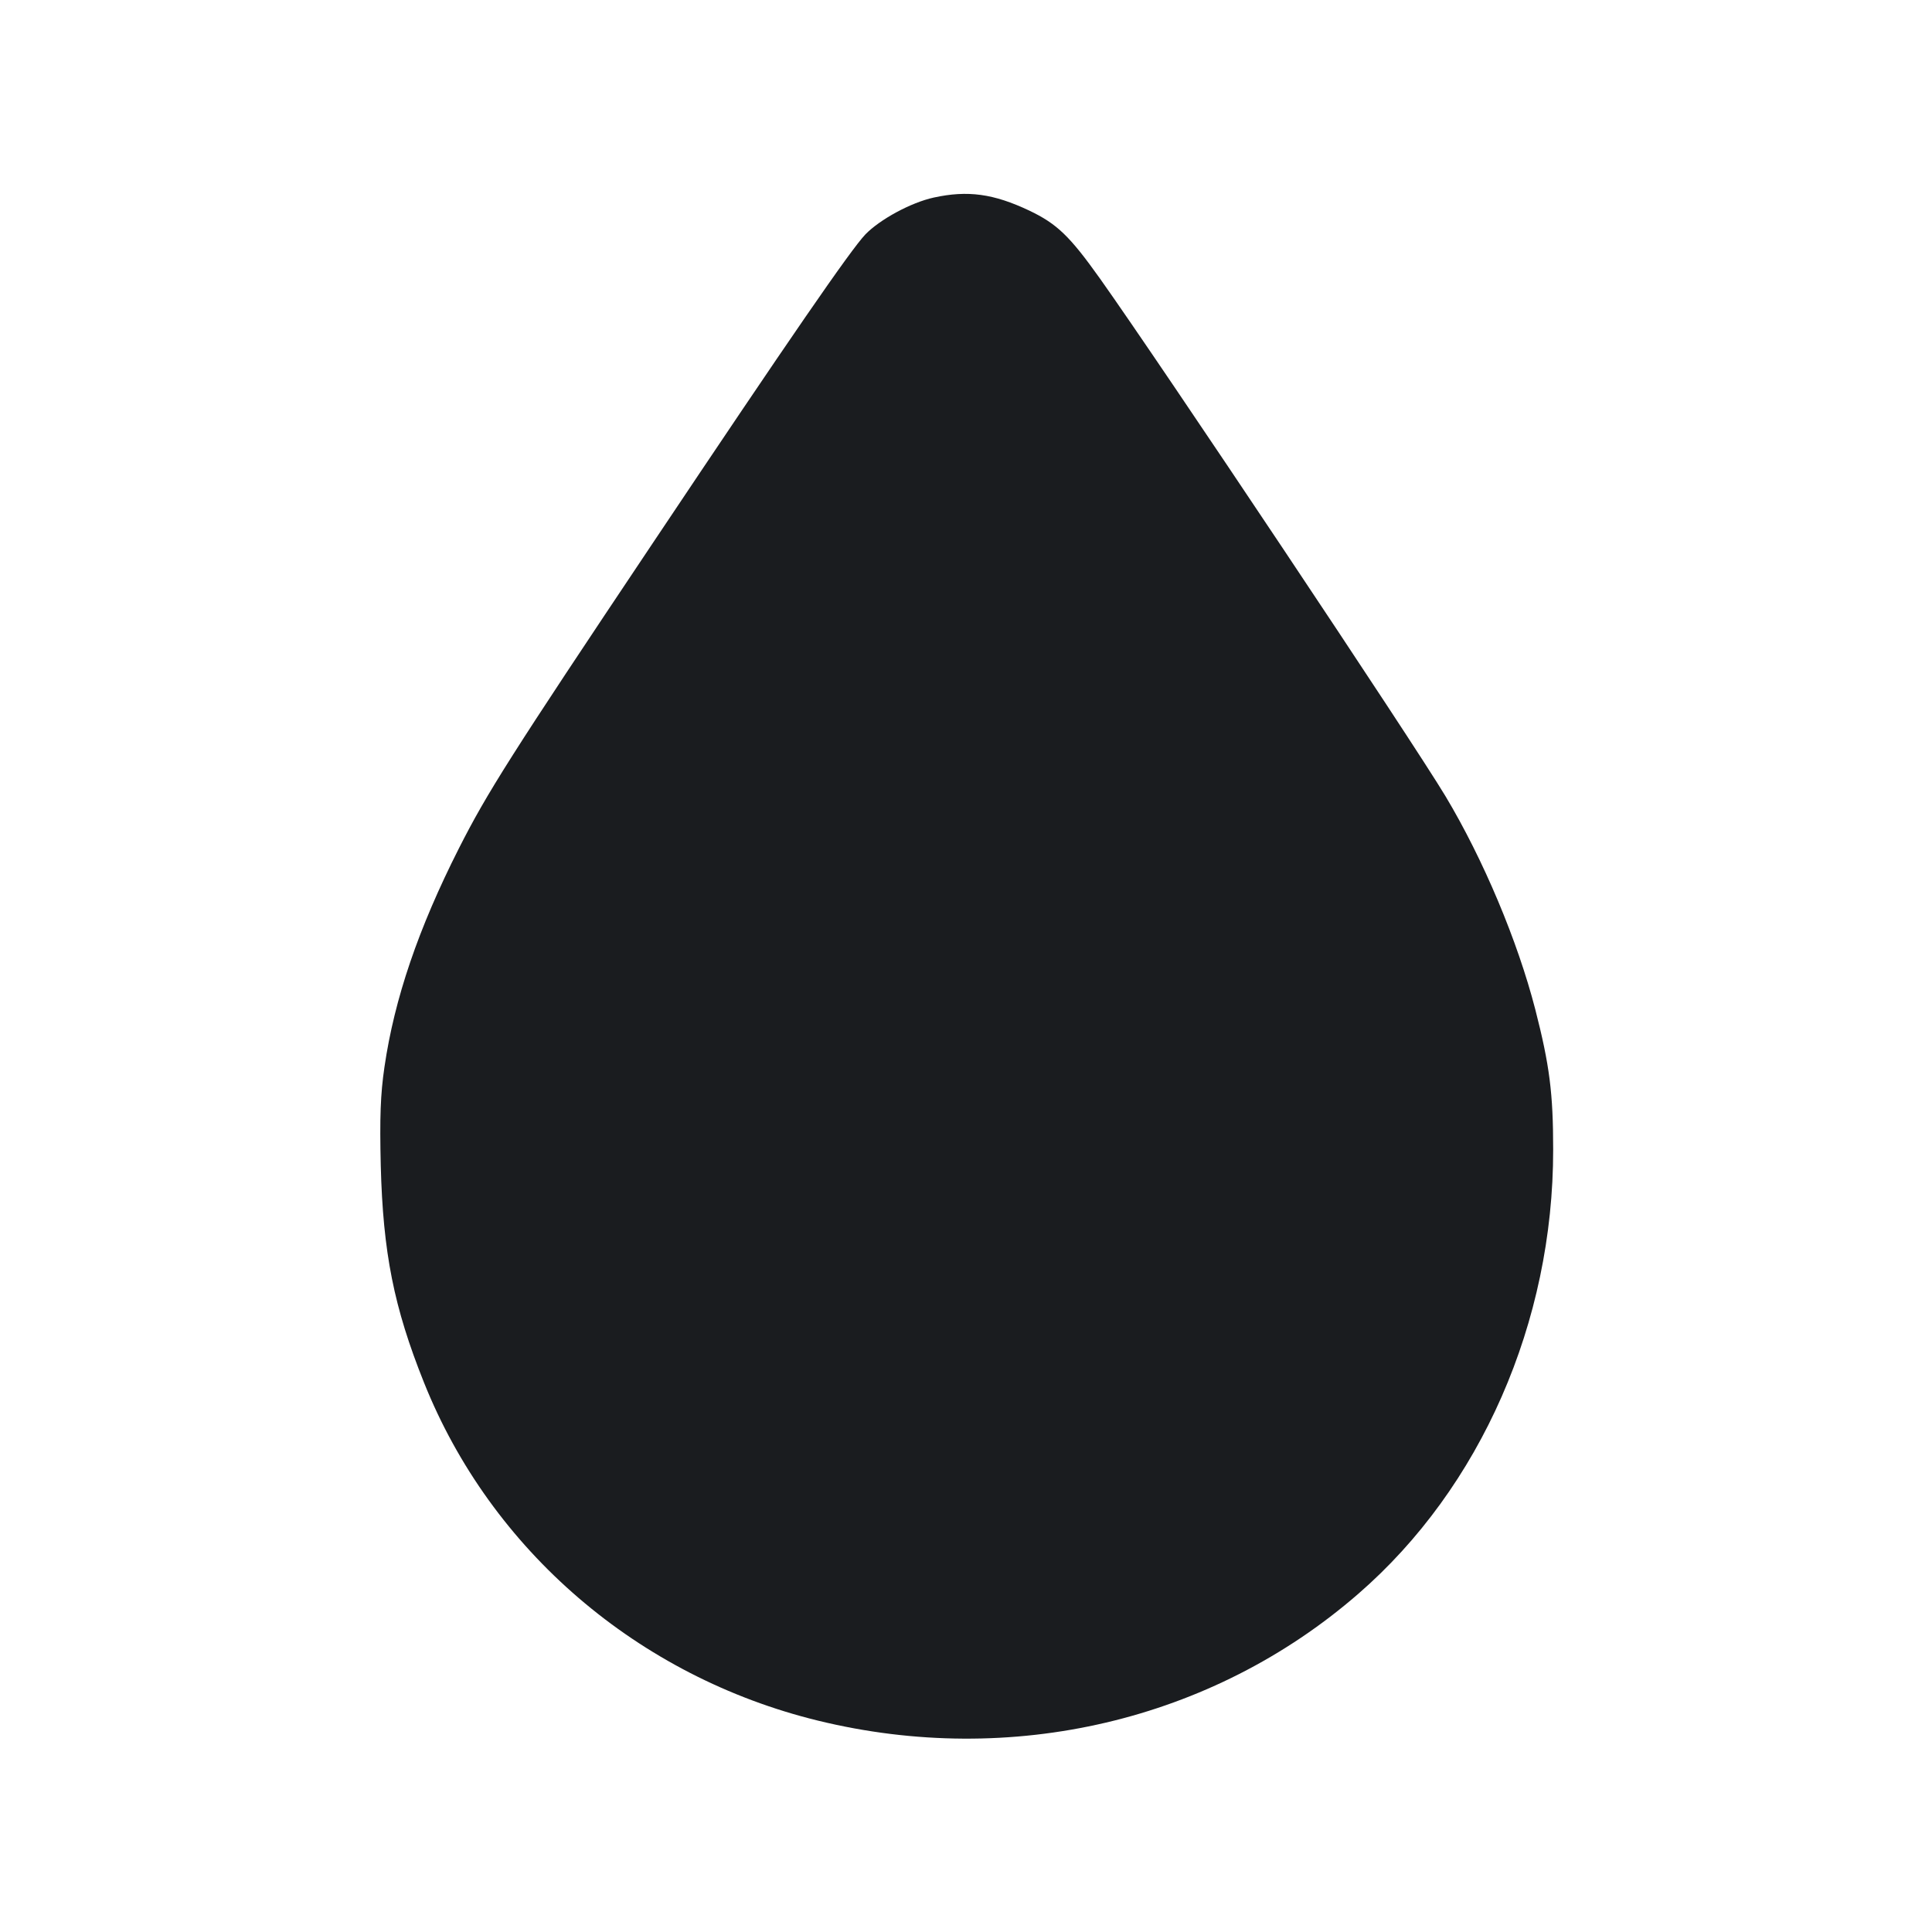 <svg width="12" height="12" viewBox="0 0 12 12" fill="none" xmlns="http://www.w3.org/2000/svg"><path d="M5.800 1.227 C 5.658 1.258,5.465 1.363,5.375 1.456 C 5.283 1.553,4.912 2.091,4.050 3.380 C 3.169 4.697,3.026 4.923,2.850 5.270 C 2.599 5.766,2.450 6.202,2.388 6.627 C 2.363 6.797,2.358 6.941,2.365 7.240 C 2.379 7.780,2.446 8.119,2.633 8.586 C 3.050 9.630,3.964 10.414,5.080 10.687 C 6.282 10.981,7.528 10.689,8.436 9.900 C 9.197 9.240,9.648 8.212,9.647 7.140 C 9.647 6.791,9.625 6.617,9.536 6.270 C 9.426 5.844,9.214 5.339,8.978 4.945 C 8.770 4.599,7.219 2.275,6.832 1.730 C 6.644 1.466,6.565 1.390,6.393 1.308 C 6.171 1.203,6.011 1.181,5.800 1.227 " fill="#1A1C1F" stroke="none" fill-rule="evenodd"></path></svg>
